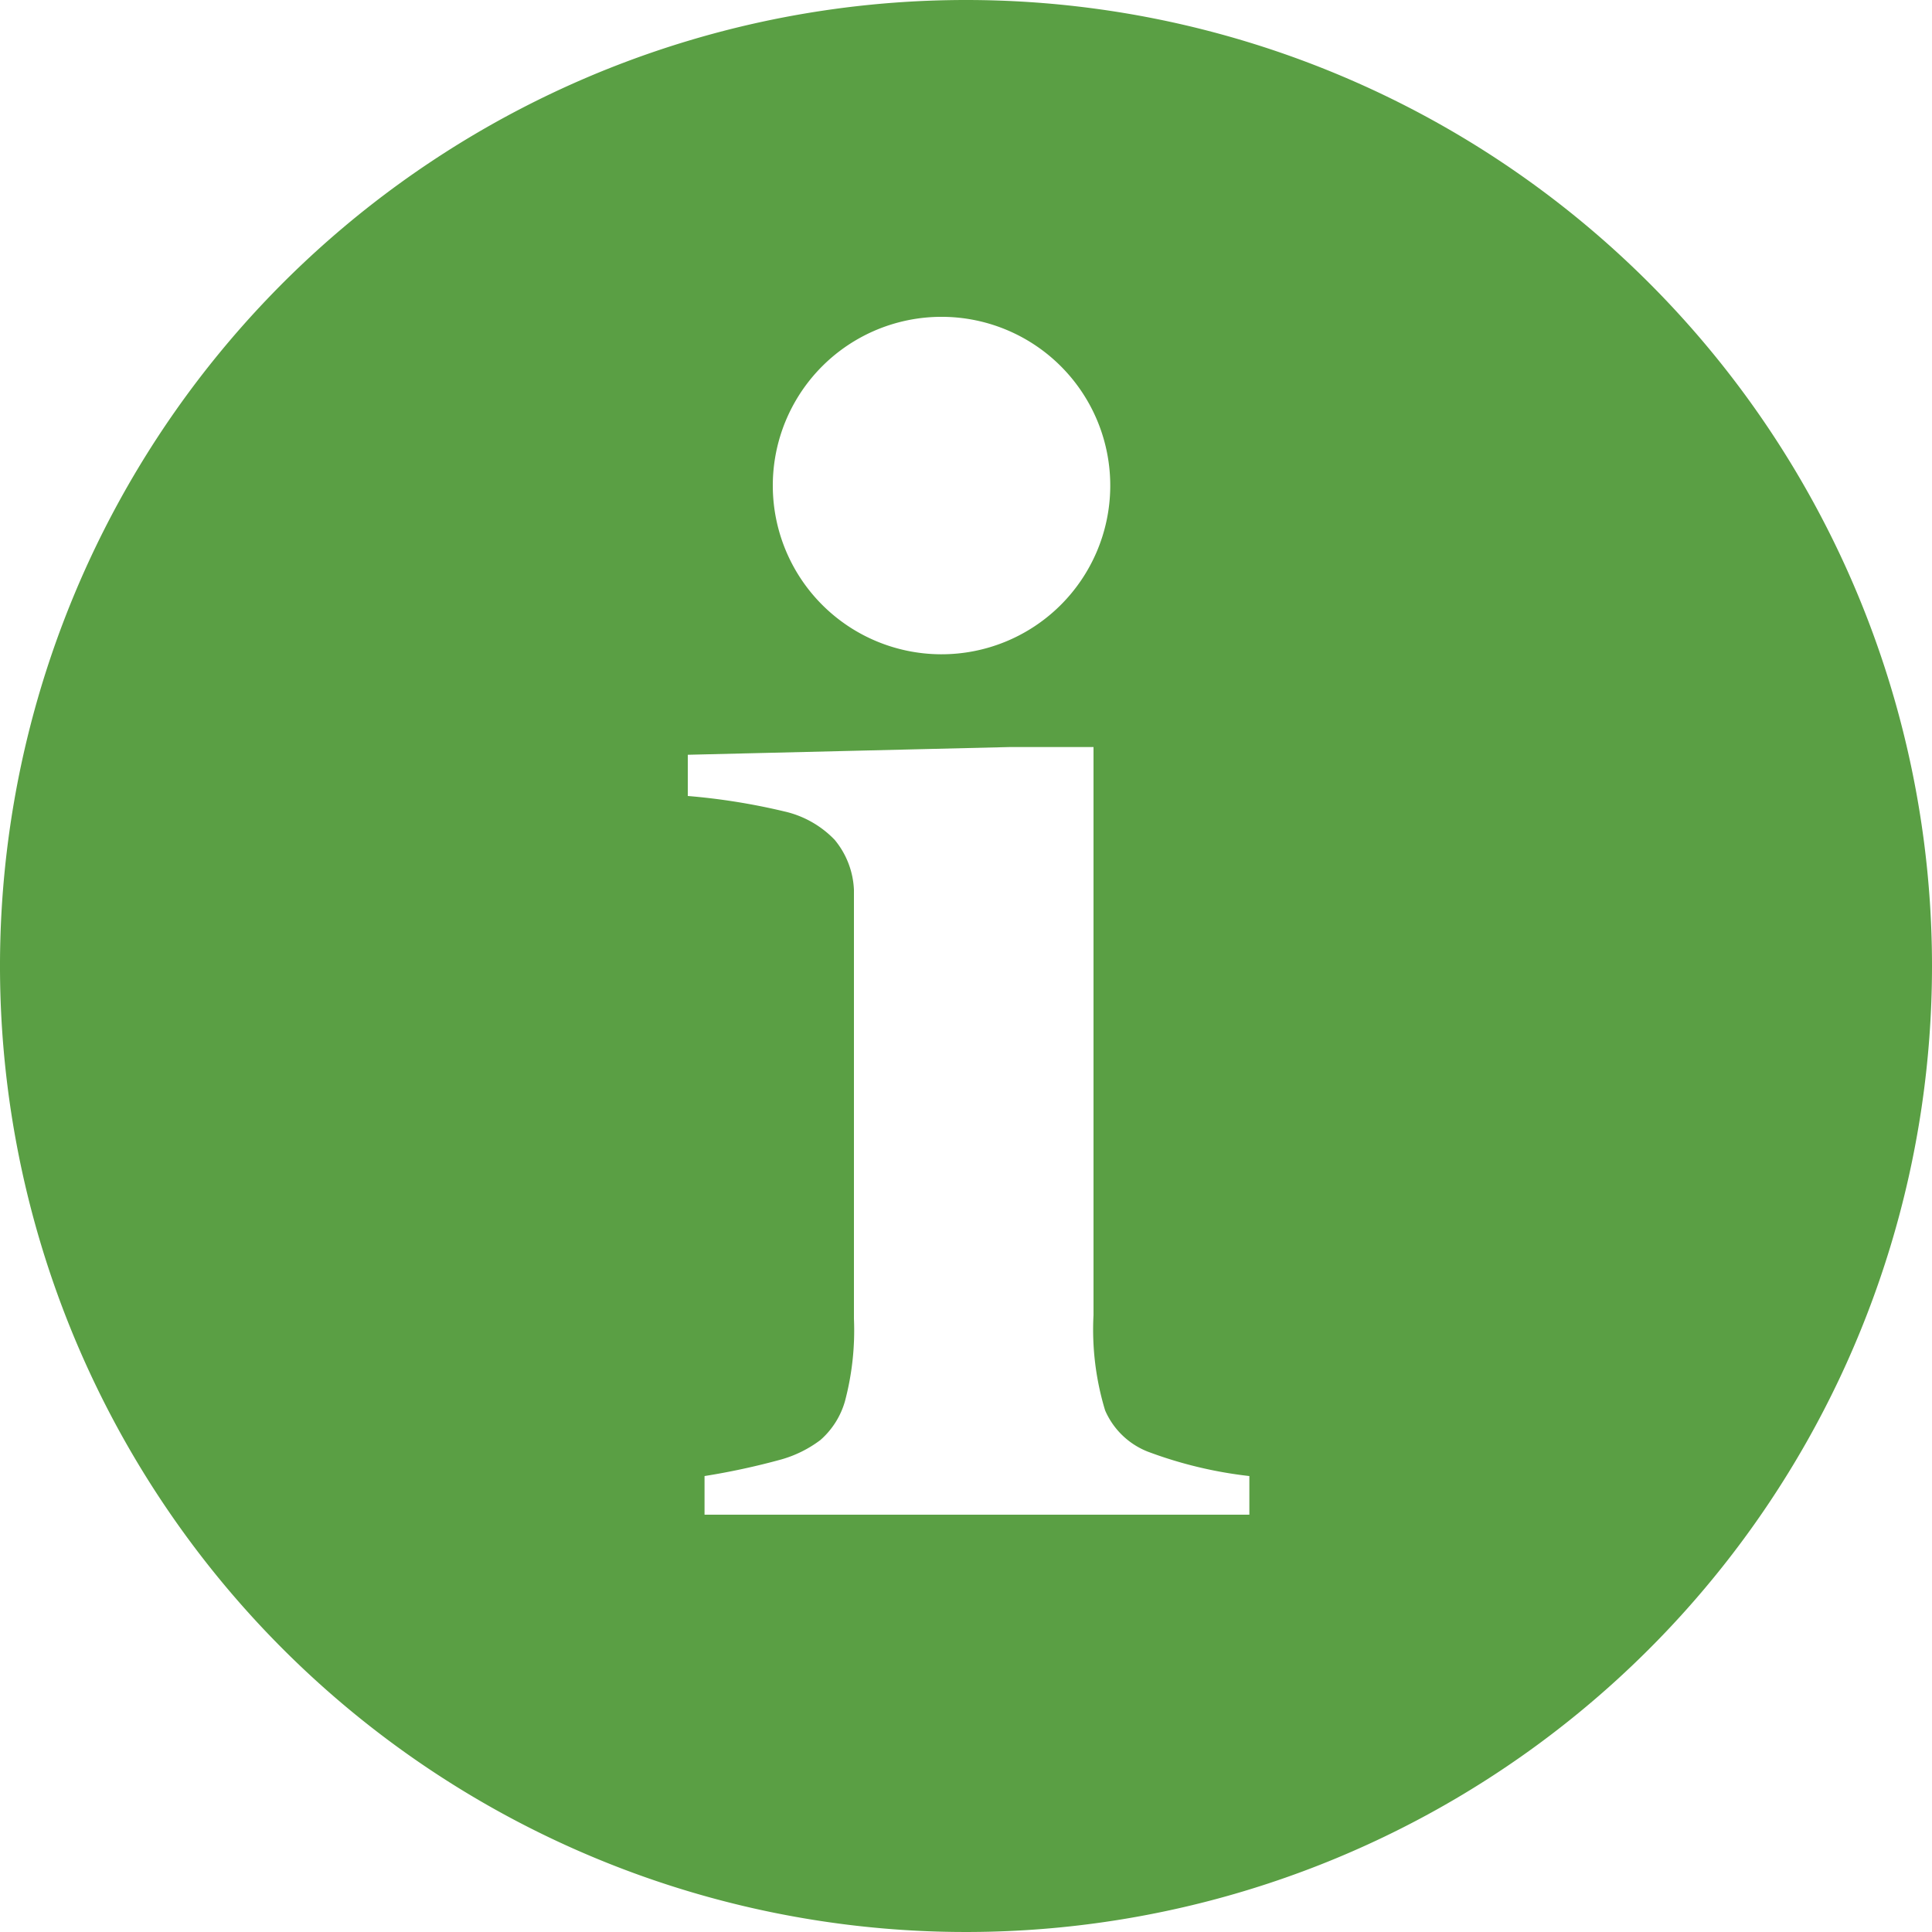 <svg xmlns="http://www.w3.org/2000/svg" viewBox="0 0 15 15"><defs><style>.cls-1{fill:#5a9f44;}</style></defs><title>info</title><g id="Layer_2" data-name="Layer 2"><g id="Layer_1-2" data-name="Layer 1"><path class="cls-1" d="M7.5,0A7.5,7.5,0,1,0,15,7.5,7.5,7.5,0,0,0,7.5,0ZM7.33,2.46A1.31,1.31,0,1,1,6,3.77,1.31,1.31,0,0,1,7.33,2.46Zm2.35,9.3H5.47v-.3a5.51,5.51,0,0,0,.6-.13.92.92,0,0,0,.3-.15.63.63,0,0,0,.19-.3,2.14,2.14,0,0,0,.07-.64V7.55c0-.26,0-.48,0-.64a.65.65,0,0,0-.15-.39.78.78,0,0,0-.39-.22,5,5,0,0,0-.75-.12V5.86l2.5-.06h.65v4.41a2.16,2.16,0,0,0,.09.74.6.6,0,0,0,.33.32,3.29,3.29,0,0,0,.79.19v.3Z"/></g></g></svg>
